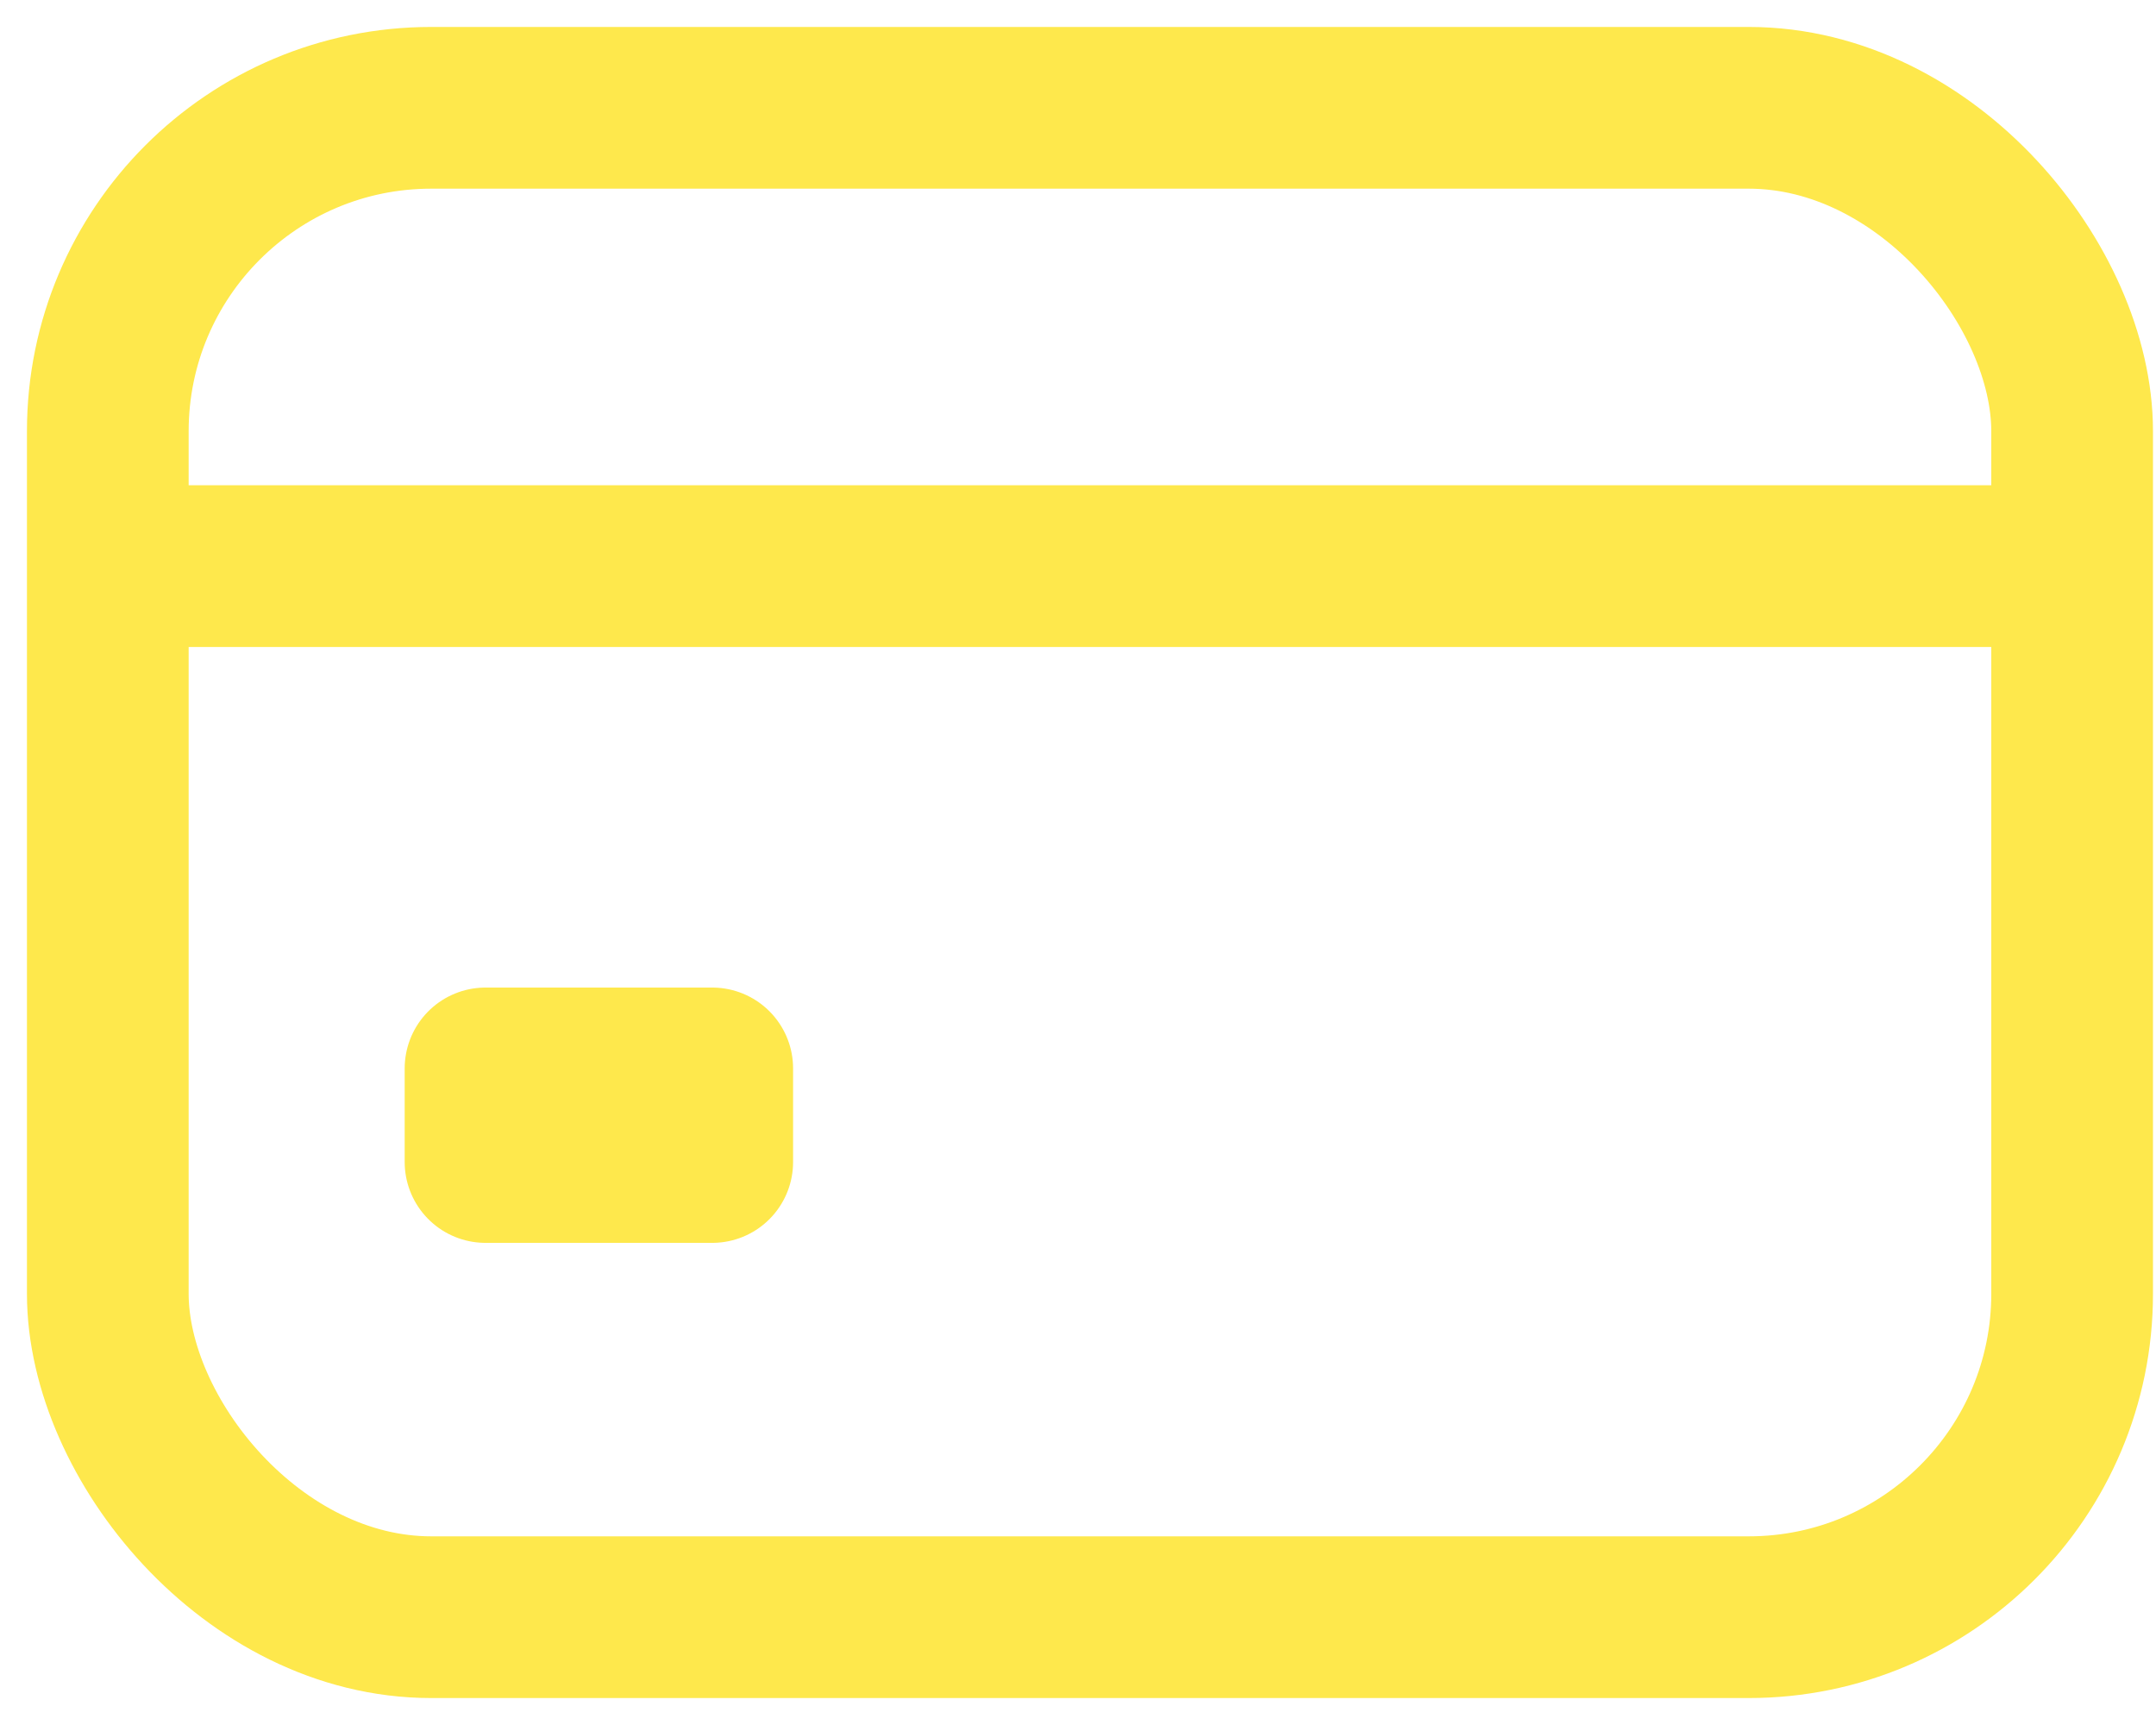 <?xml version="1.0" encoding="UTF-8"?>
<svg width="20px" height="16px" viewBox="0 0 20 16" version="1.1" xmlns="http://www.w3.org/2000/svg" xmlns:xlink="http://www.w3.org/1999/xlink">
    <title>card-outline</title>
    <g id="Mining" stroke="none" stroke-width="1" fill="none" fill-rule="evenodd" stroke-linejoin="round">
        <g id="Heli---Home" transform="translate(-300, -552)" stroke="#FEE84C" stroke-width="1.5">
            <g id="card-outline" transform="translate(301, 553)">
                <rect id="Rectangle" stroke-linecap="round" x="0" y="0" width="18.222" height="14" rx="3"></rect>
                <path d="M0,4.251 L18.222,4.251 M3.504,8.91 L5.607,8.91 L5.607,9.778 L3.504,9.778 L3.504,8.91 Z" id="Shape"></path>
            </g>
        </g>
    </g>
</svg>